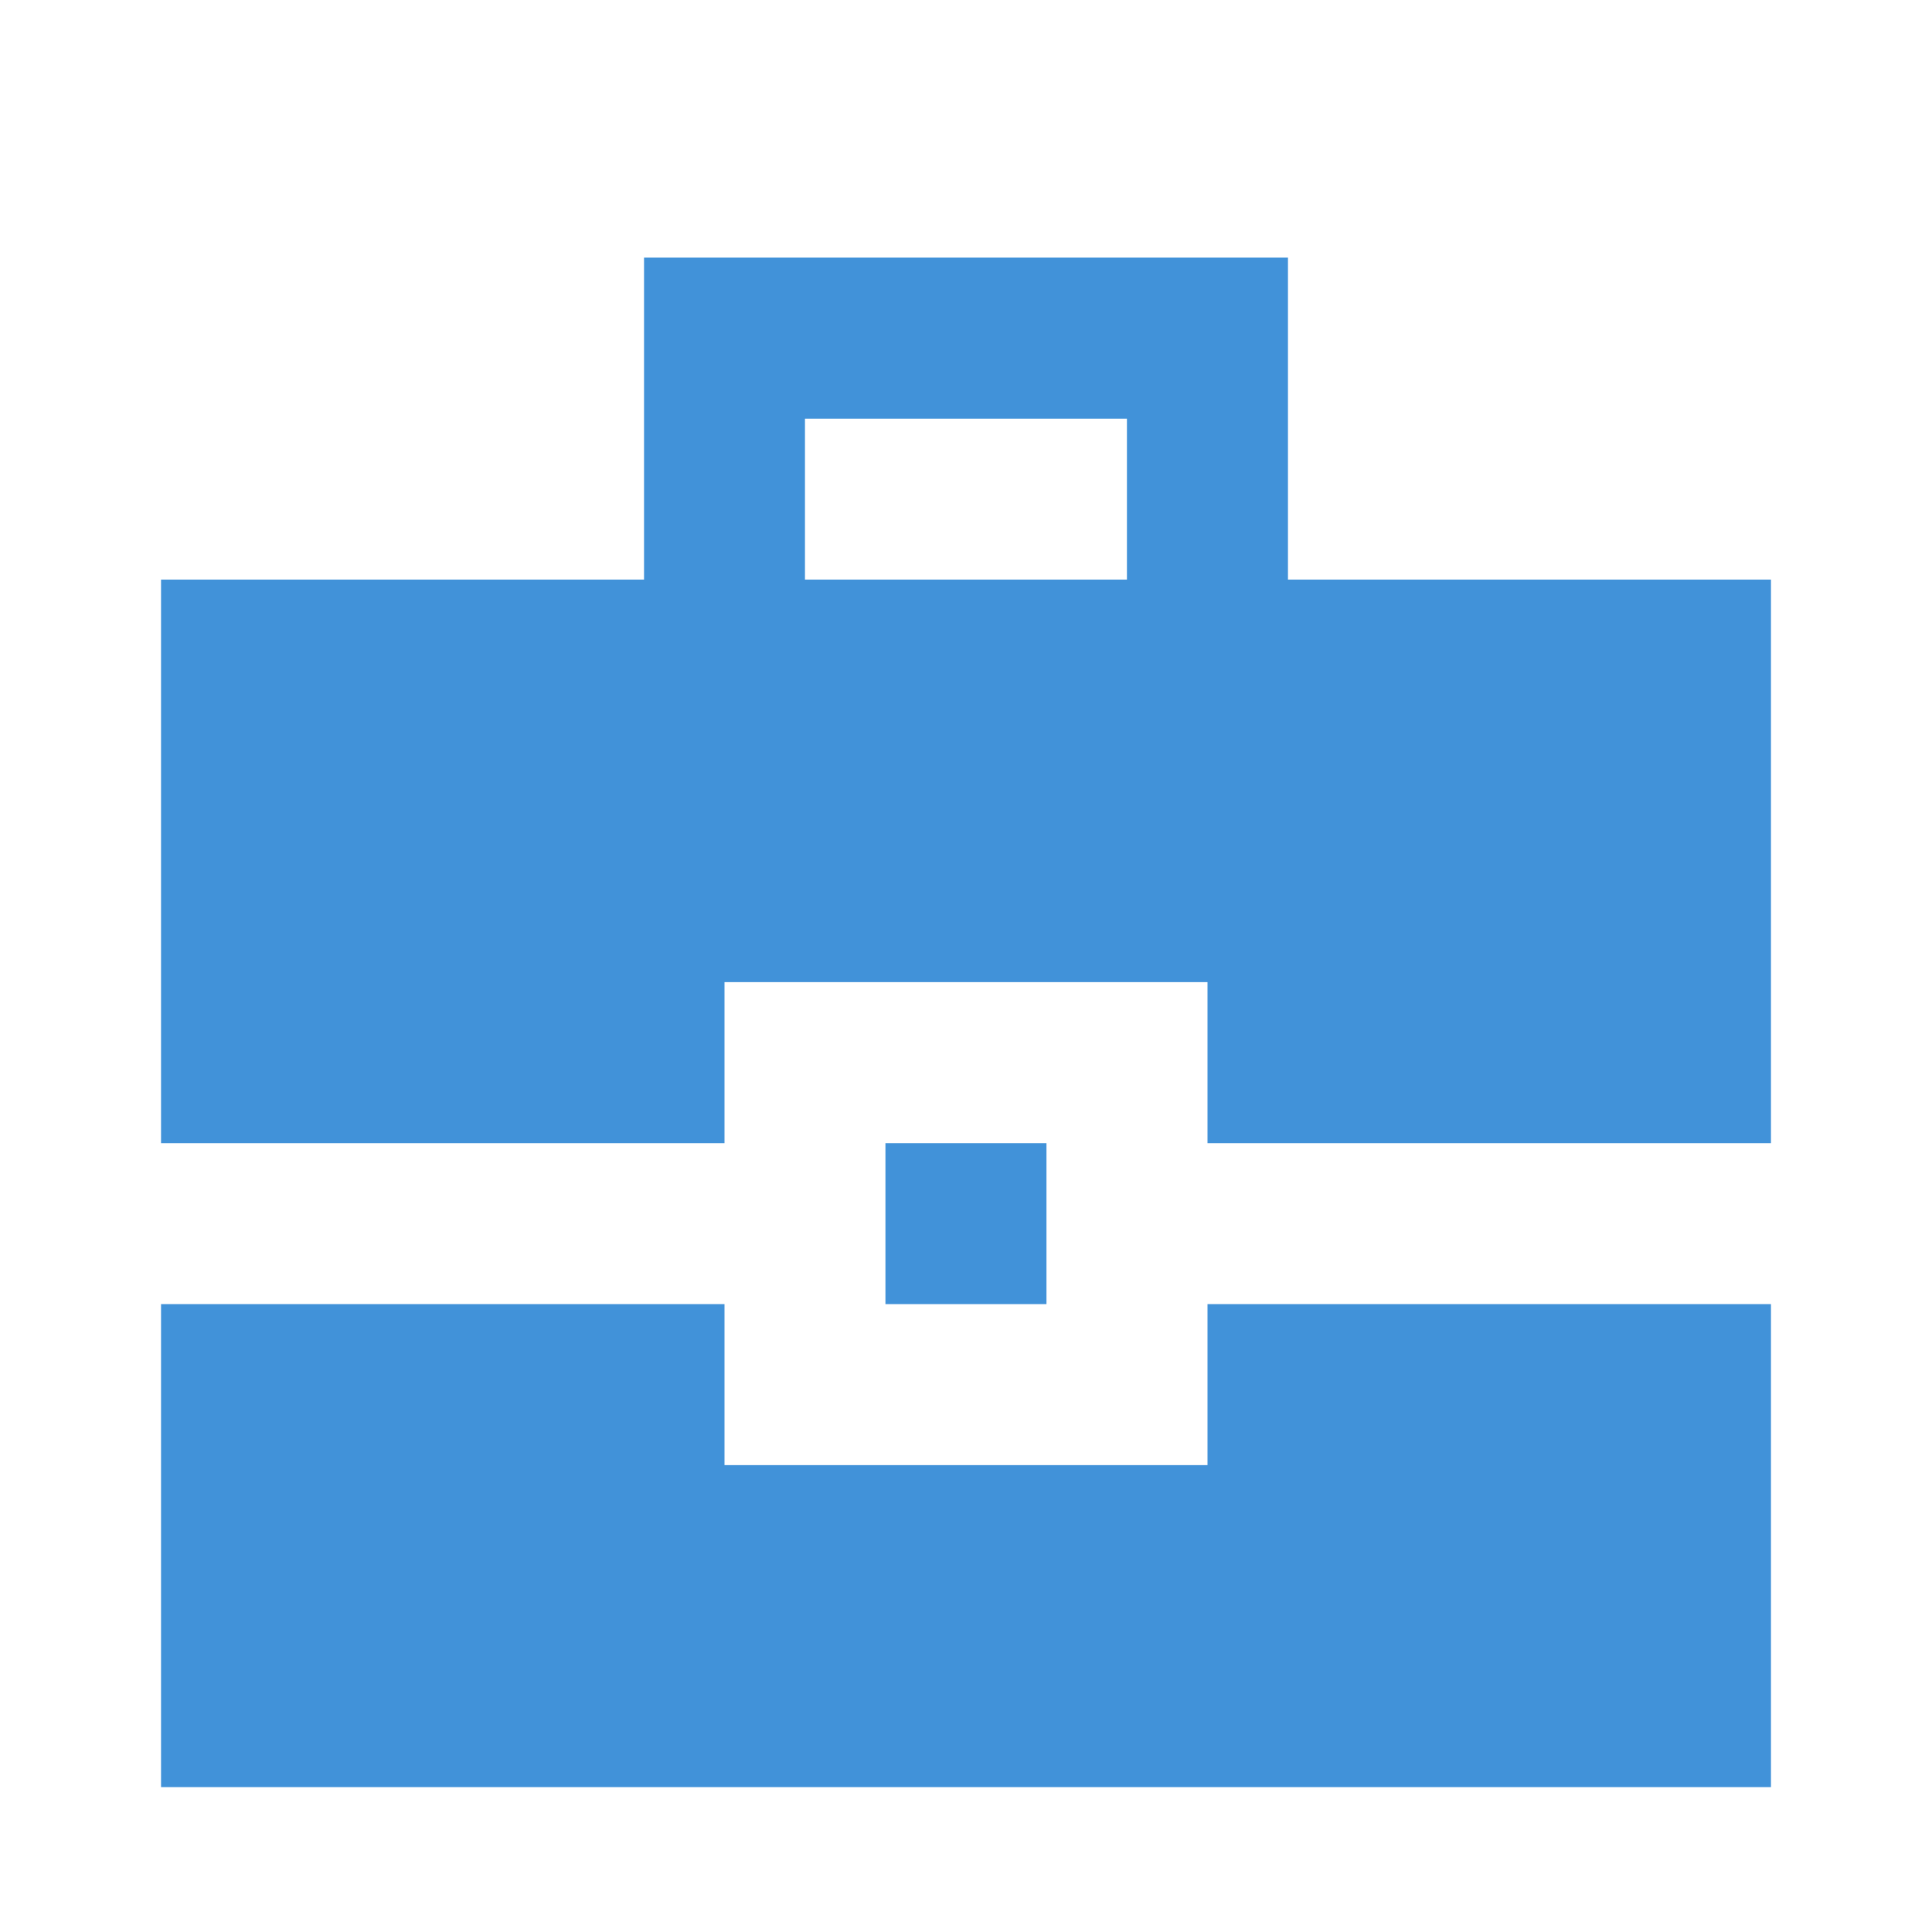 <svg width="20" height="20" viewBox="0 0 20 20" fill="none" xmlns="http://www.w3.org/2000/svg">
<g filter="url(#filter0_i_1636_3406)">
<path d="M1.667 10.834V5H6.667V1.667H13.333V5H18.333V10.834H12.5V9.167H7.5V10.834H1.667ZM8.333 5H11.666V3.334H8.333V5ZM9.166 12.5V10.834H10.833V12.5H9.166ZM1.667 17.5V12.5H7.5V14.167H12.5V12.5H18.333V17.5H1.667Z" fill="#4192D9"/>
</g>
<defs>
<filter id="filter0_i_1636_3406" x="1.667" y="1.667" width="16.666" height="16.833" filterUnits="userSpaceOnUse" color-interpolation-filters="sRGB">
<feFlood flood-opacity="0" result="BackgroundImageFix"/>
<feBlend mode="normal" in="SourceGraphic" in2="BackgroundImageFix" result="shape"/>
<feColorMatrix in="SourceAlpha" type="matrix" values="0 0 0 0 0 0 0 0 0 0 0 0 0 0 0 0 0 0 127 0" result="hardAlpha"/>
<feOffset dy="1"/>
<feGaussianBlur stdDeviation="0.5"/>
<feComposite in2="hardAlpha" operator="arithmetic" k2="-1" k3="1"/>
<feColorMatrix type="matrix" values="0 0 0 0 0.439 0 0 0 0 0.525 0 0 0 0 0.6 0 0 0 0.73 0"/>
<feBlend mode="normal" in2="shape" result="effect1_innerShadow_1636_3406"/>
</filter>
</defs>
</svg>
